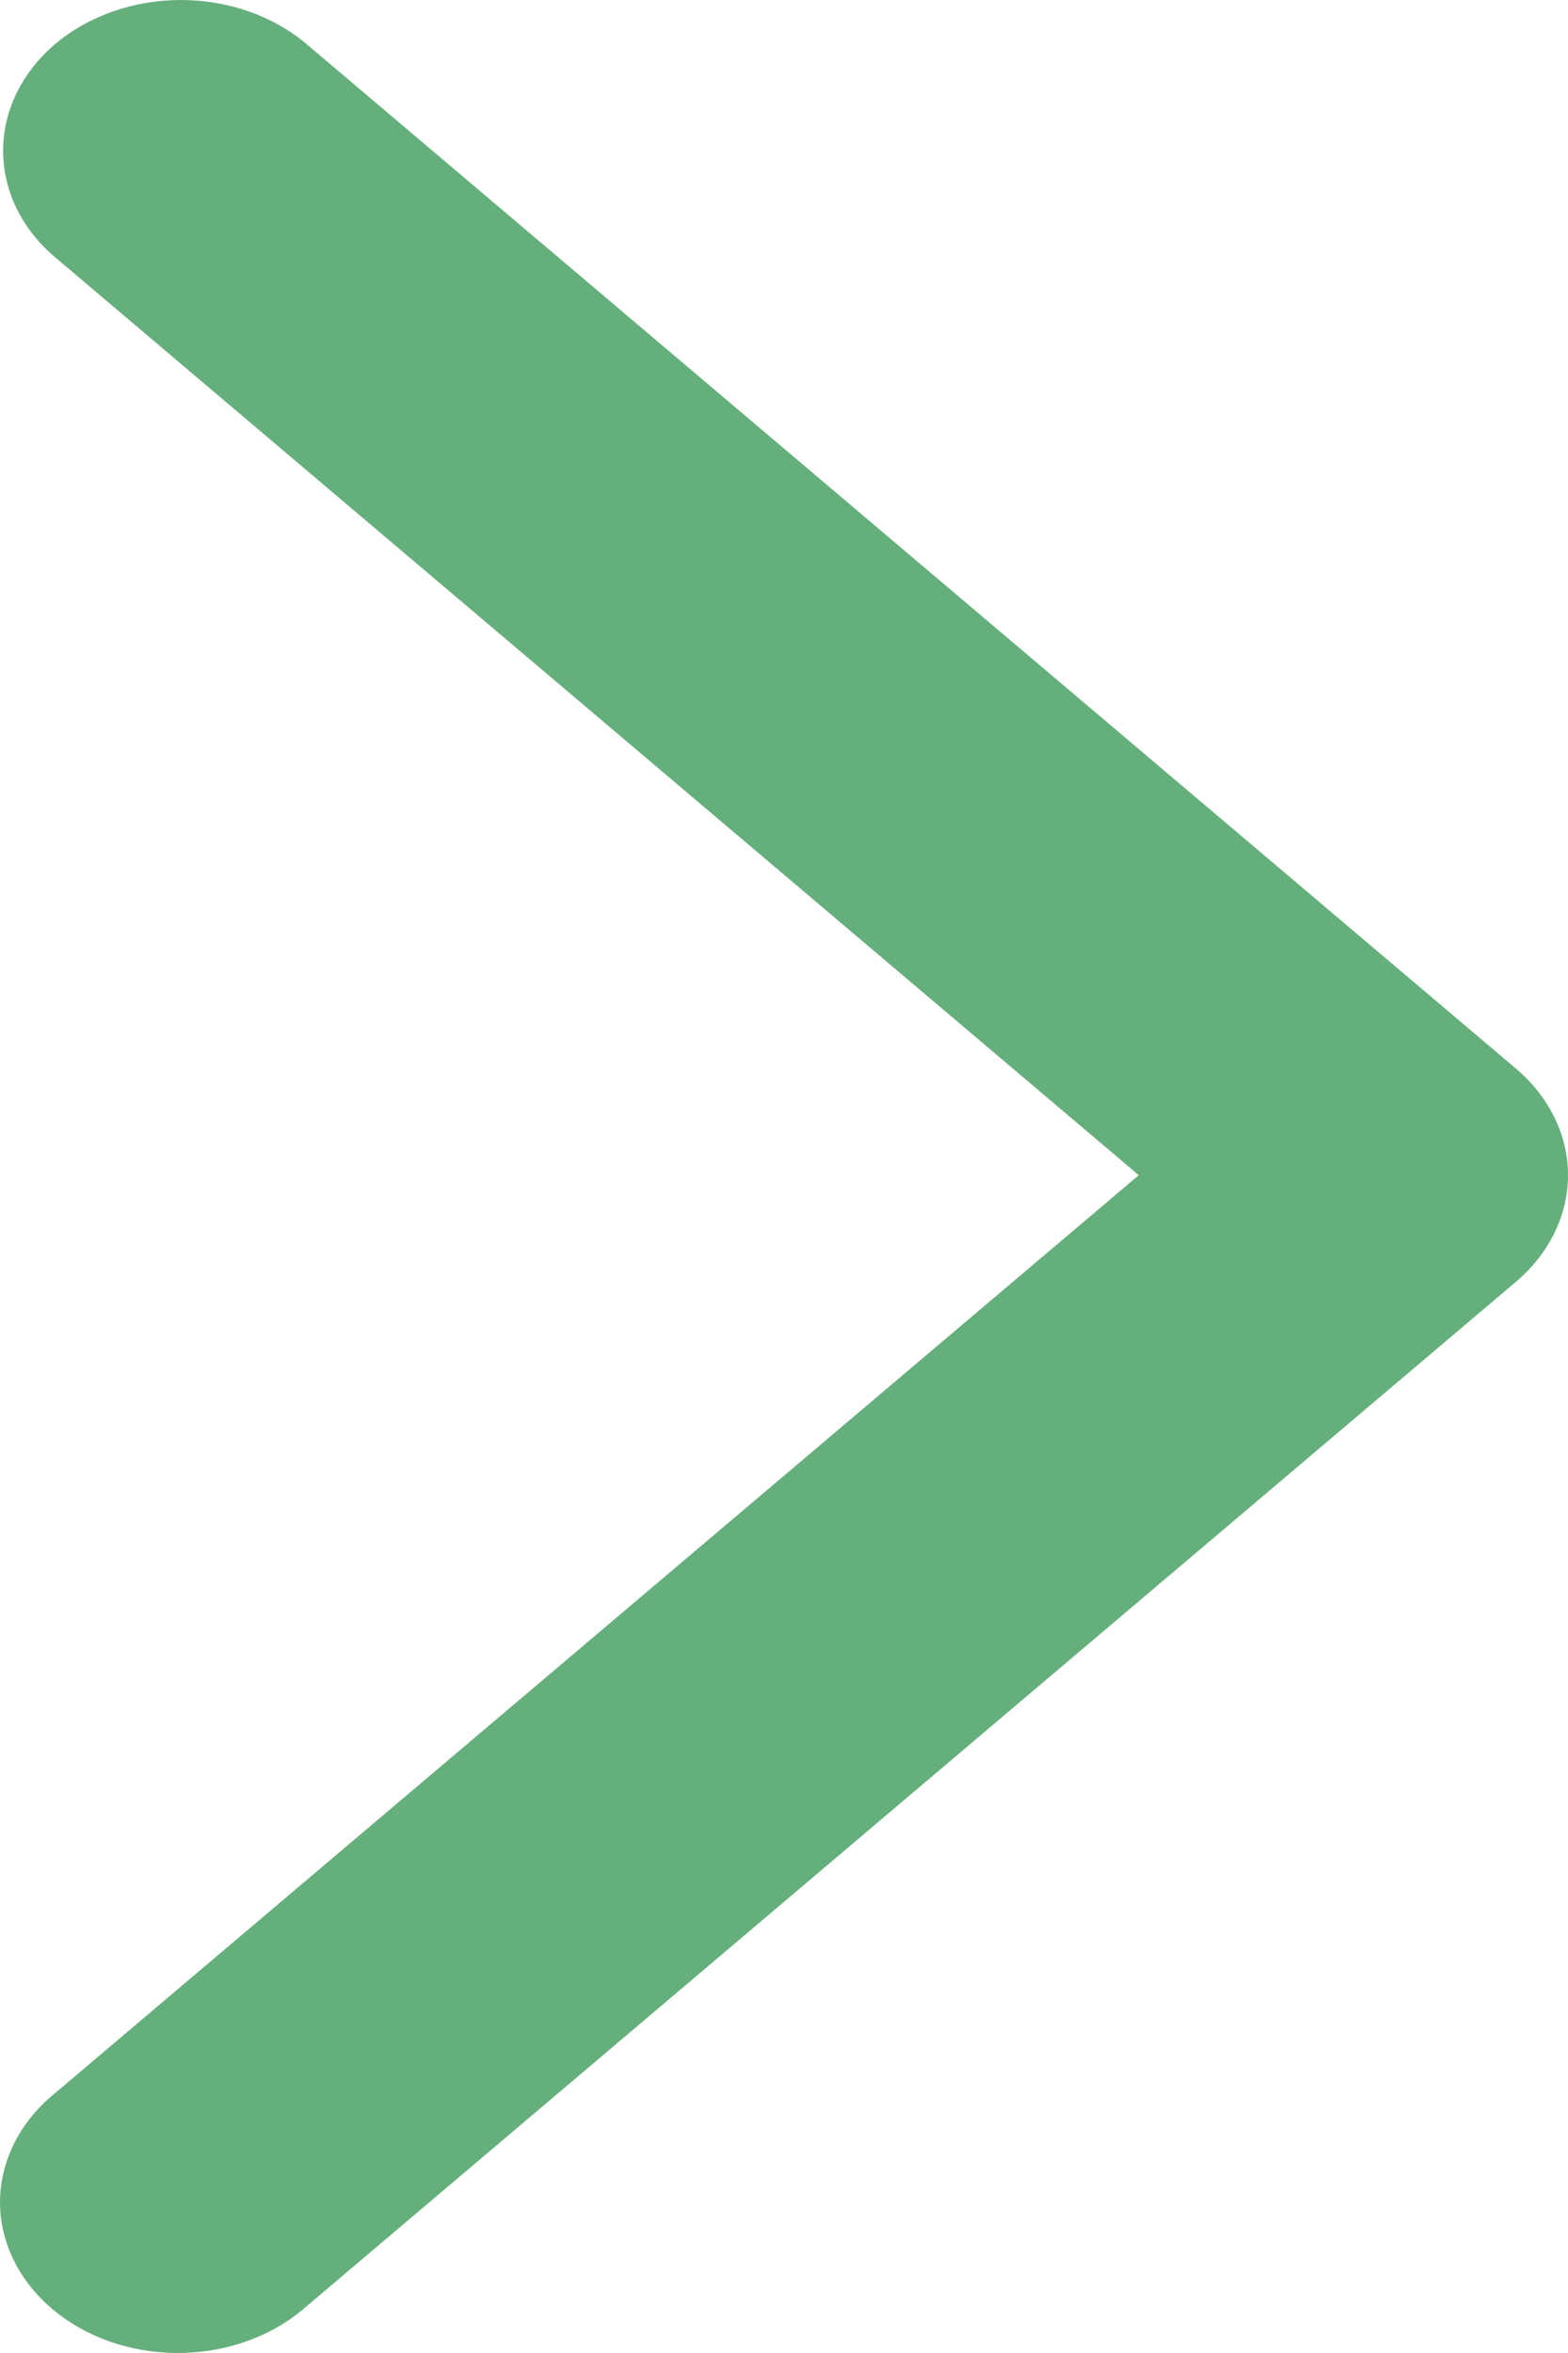 <svg width="12" height="18" viewBox="0 0 12 18" fill="none" xmlns="http://www.w3.org/2000/svg">
<path id="Path Copy 10" d="M0.421 0.338C0.676 0.122 1.023 0 1.384 0C1.746 0 2.092 0.122 2.347 0.338L11.601 8.174C11.856 8.39 12 8.684 12 8.99C12 9.296 11.856 9.59 11.601 9.806L2.347 17.642C2.006 17.945 1.498 18.068 1.019 17.963C0.54 17.858 0.167 17.54 0.043 17.134C-0.08 16.729 0.066 16.298 0.425 16.009L8.715 8.99L0.425 1.971C0.168 1.755 0.024 1.461 0.024 1.155C0.023 0.849 0.166 0.555 0.421 0.338Z" fill="#65AF7C"/>
</svg>
